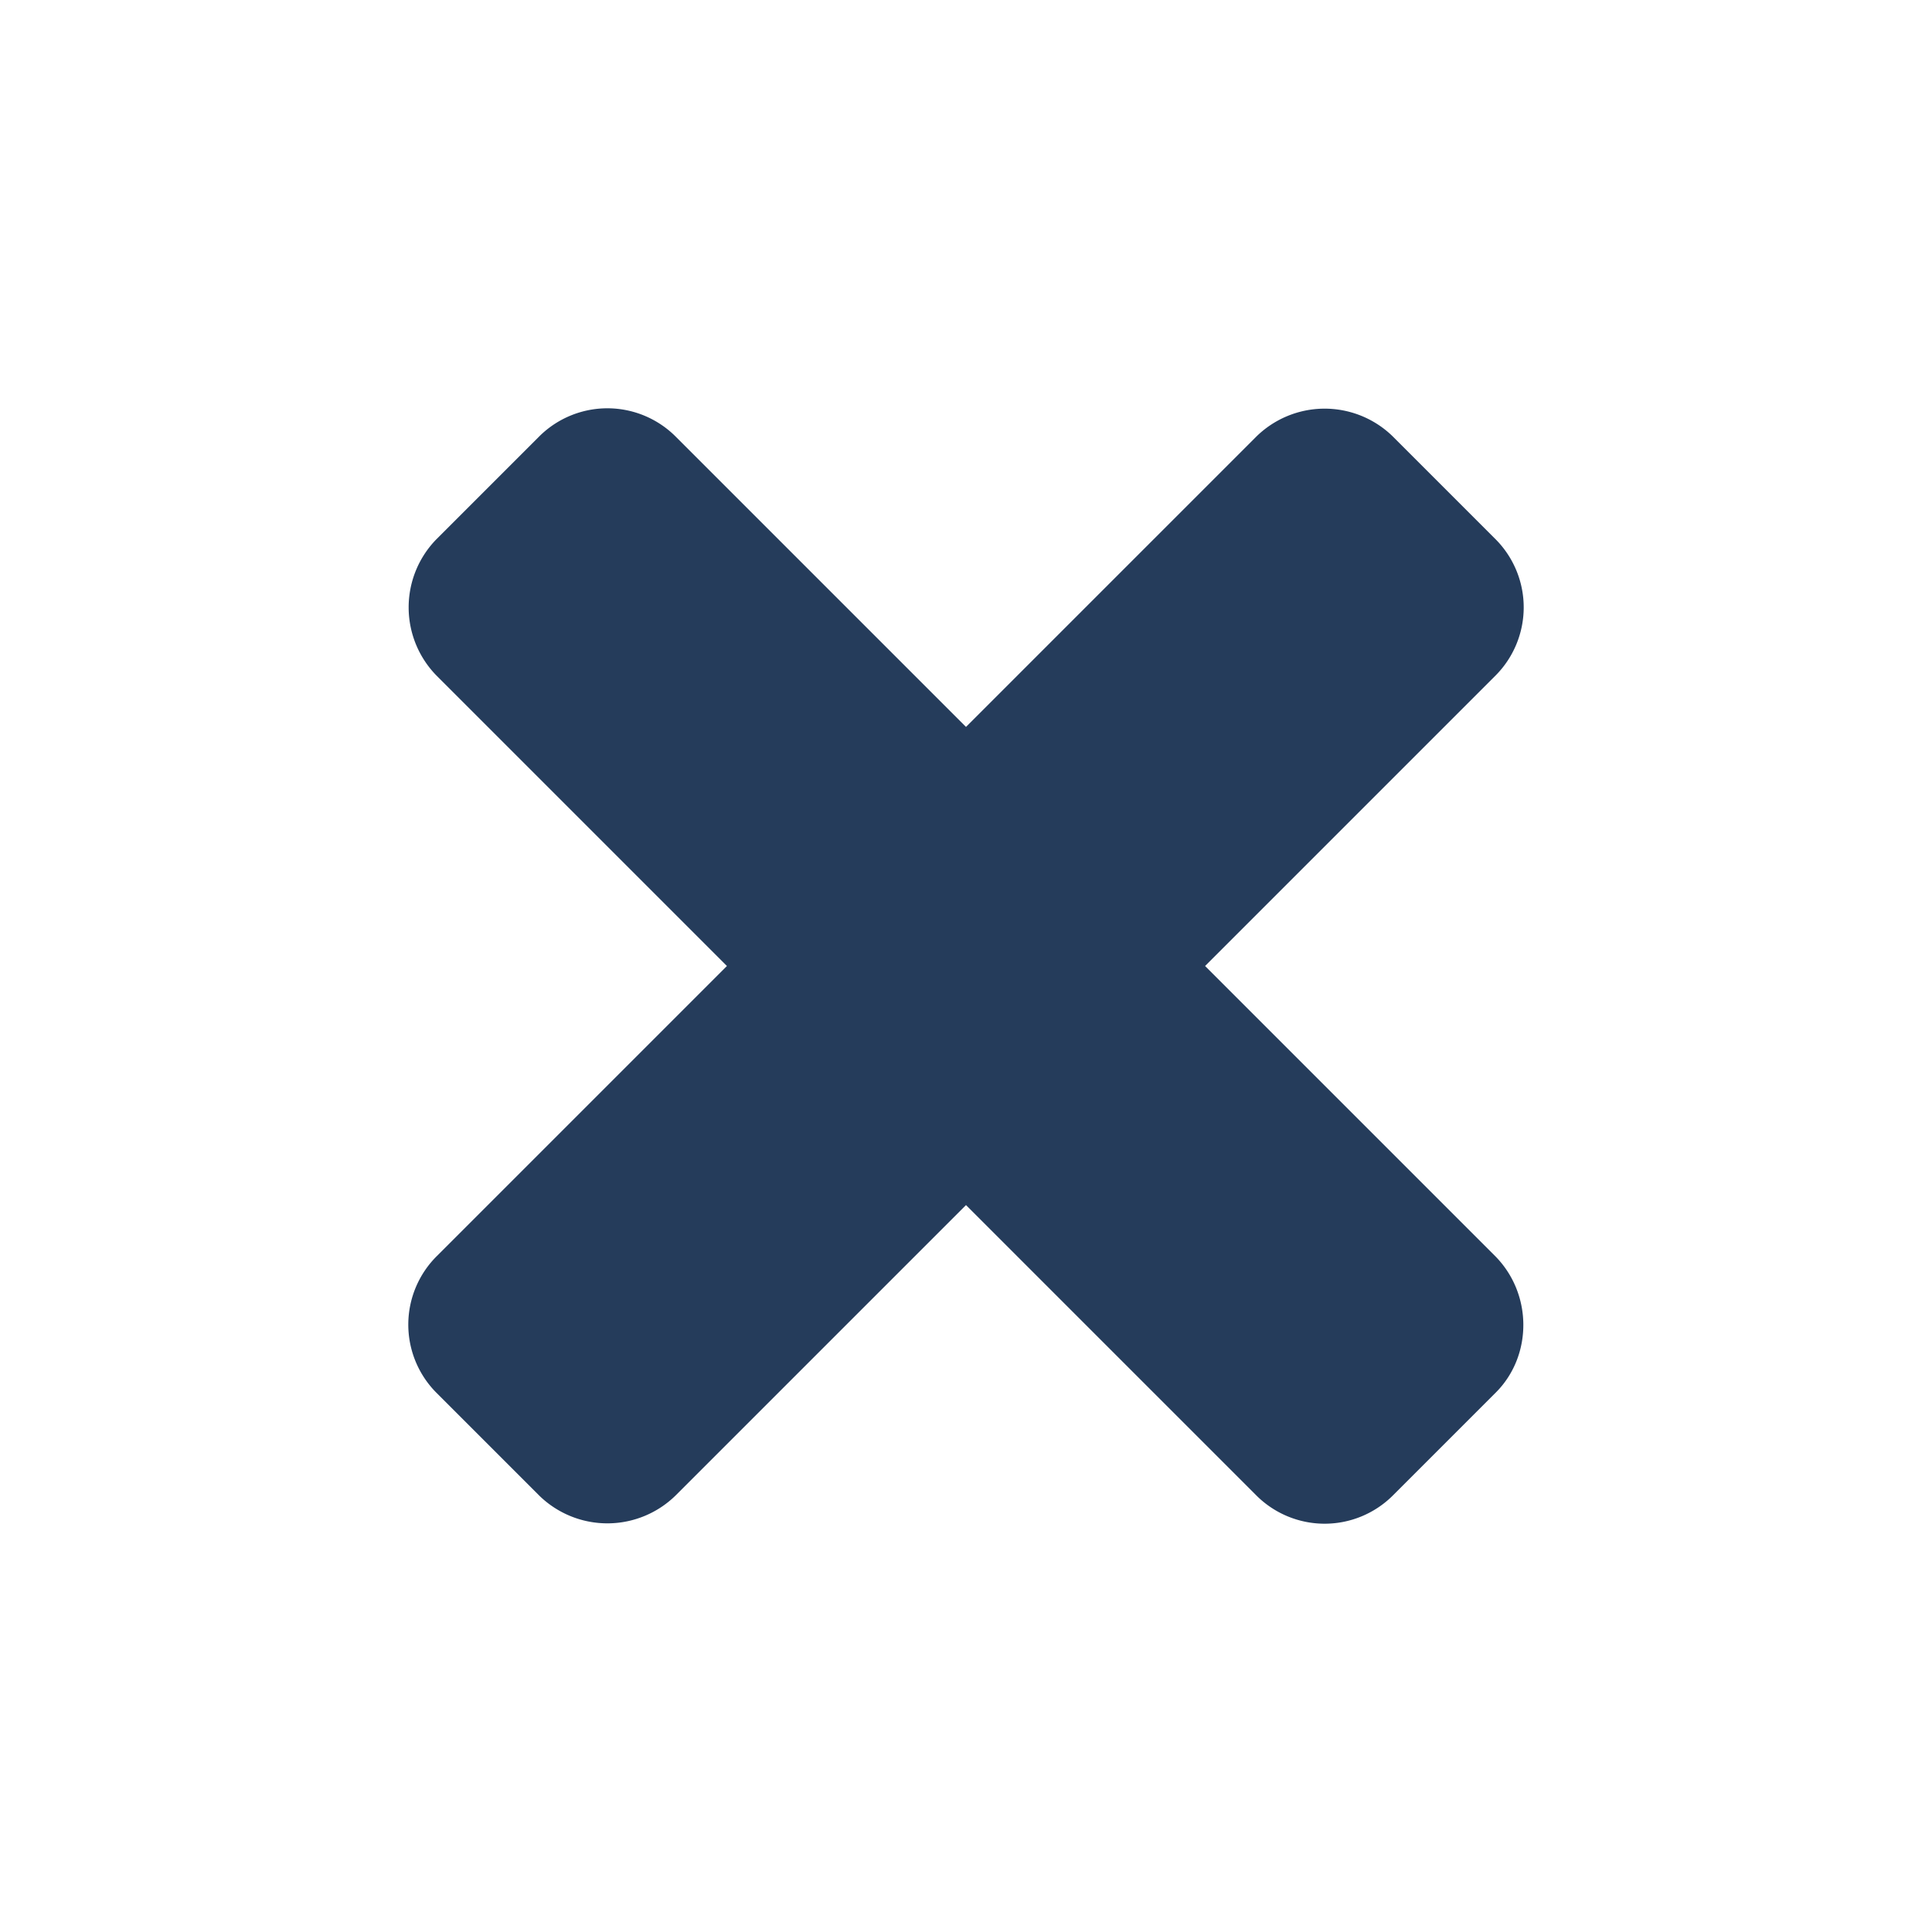 <svg width="20" height="20" viewBox="0 0 20 20" xmlns="http://www.w3.org/2000/svg"><path d="M15.485 5.585A1 1 0 0115.475 7l-3 3 3 3c.393.394.389 1.036.01 1.415l-1.07 1.07a1 1 0 01-1.415-.01l-3-3-3 3a1.009 1.009 0 01-1.415.01l-1.07-1.07A1 1 0 014.525 13l3-3-3-3a1.009 1.009 0 01-.01-1.415l1.07-1.07A1 1 0 017 4.525l3 3 3-3a1.009 1.009 0 011.415-.01l1.07 1.07z" fill="#253C5B" fill-rule="evenodd"/></svg>